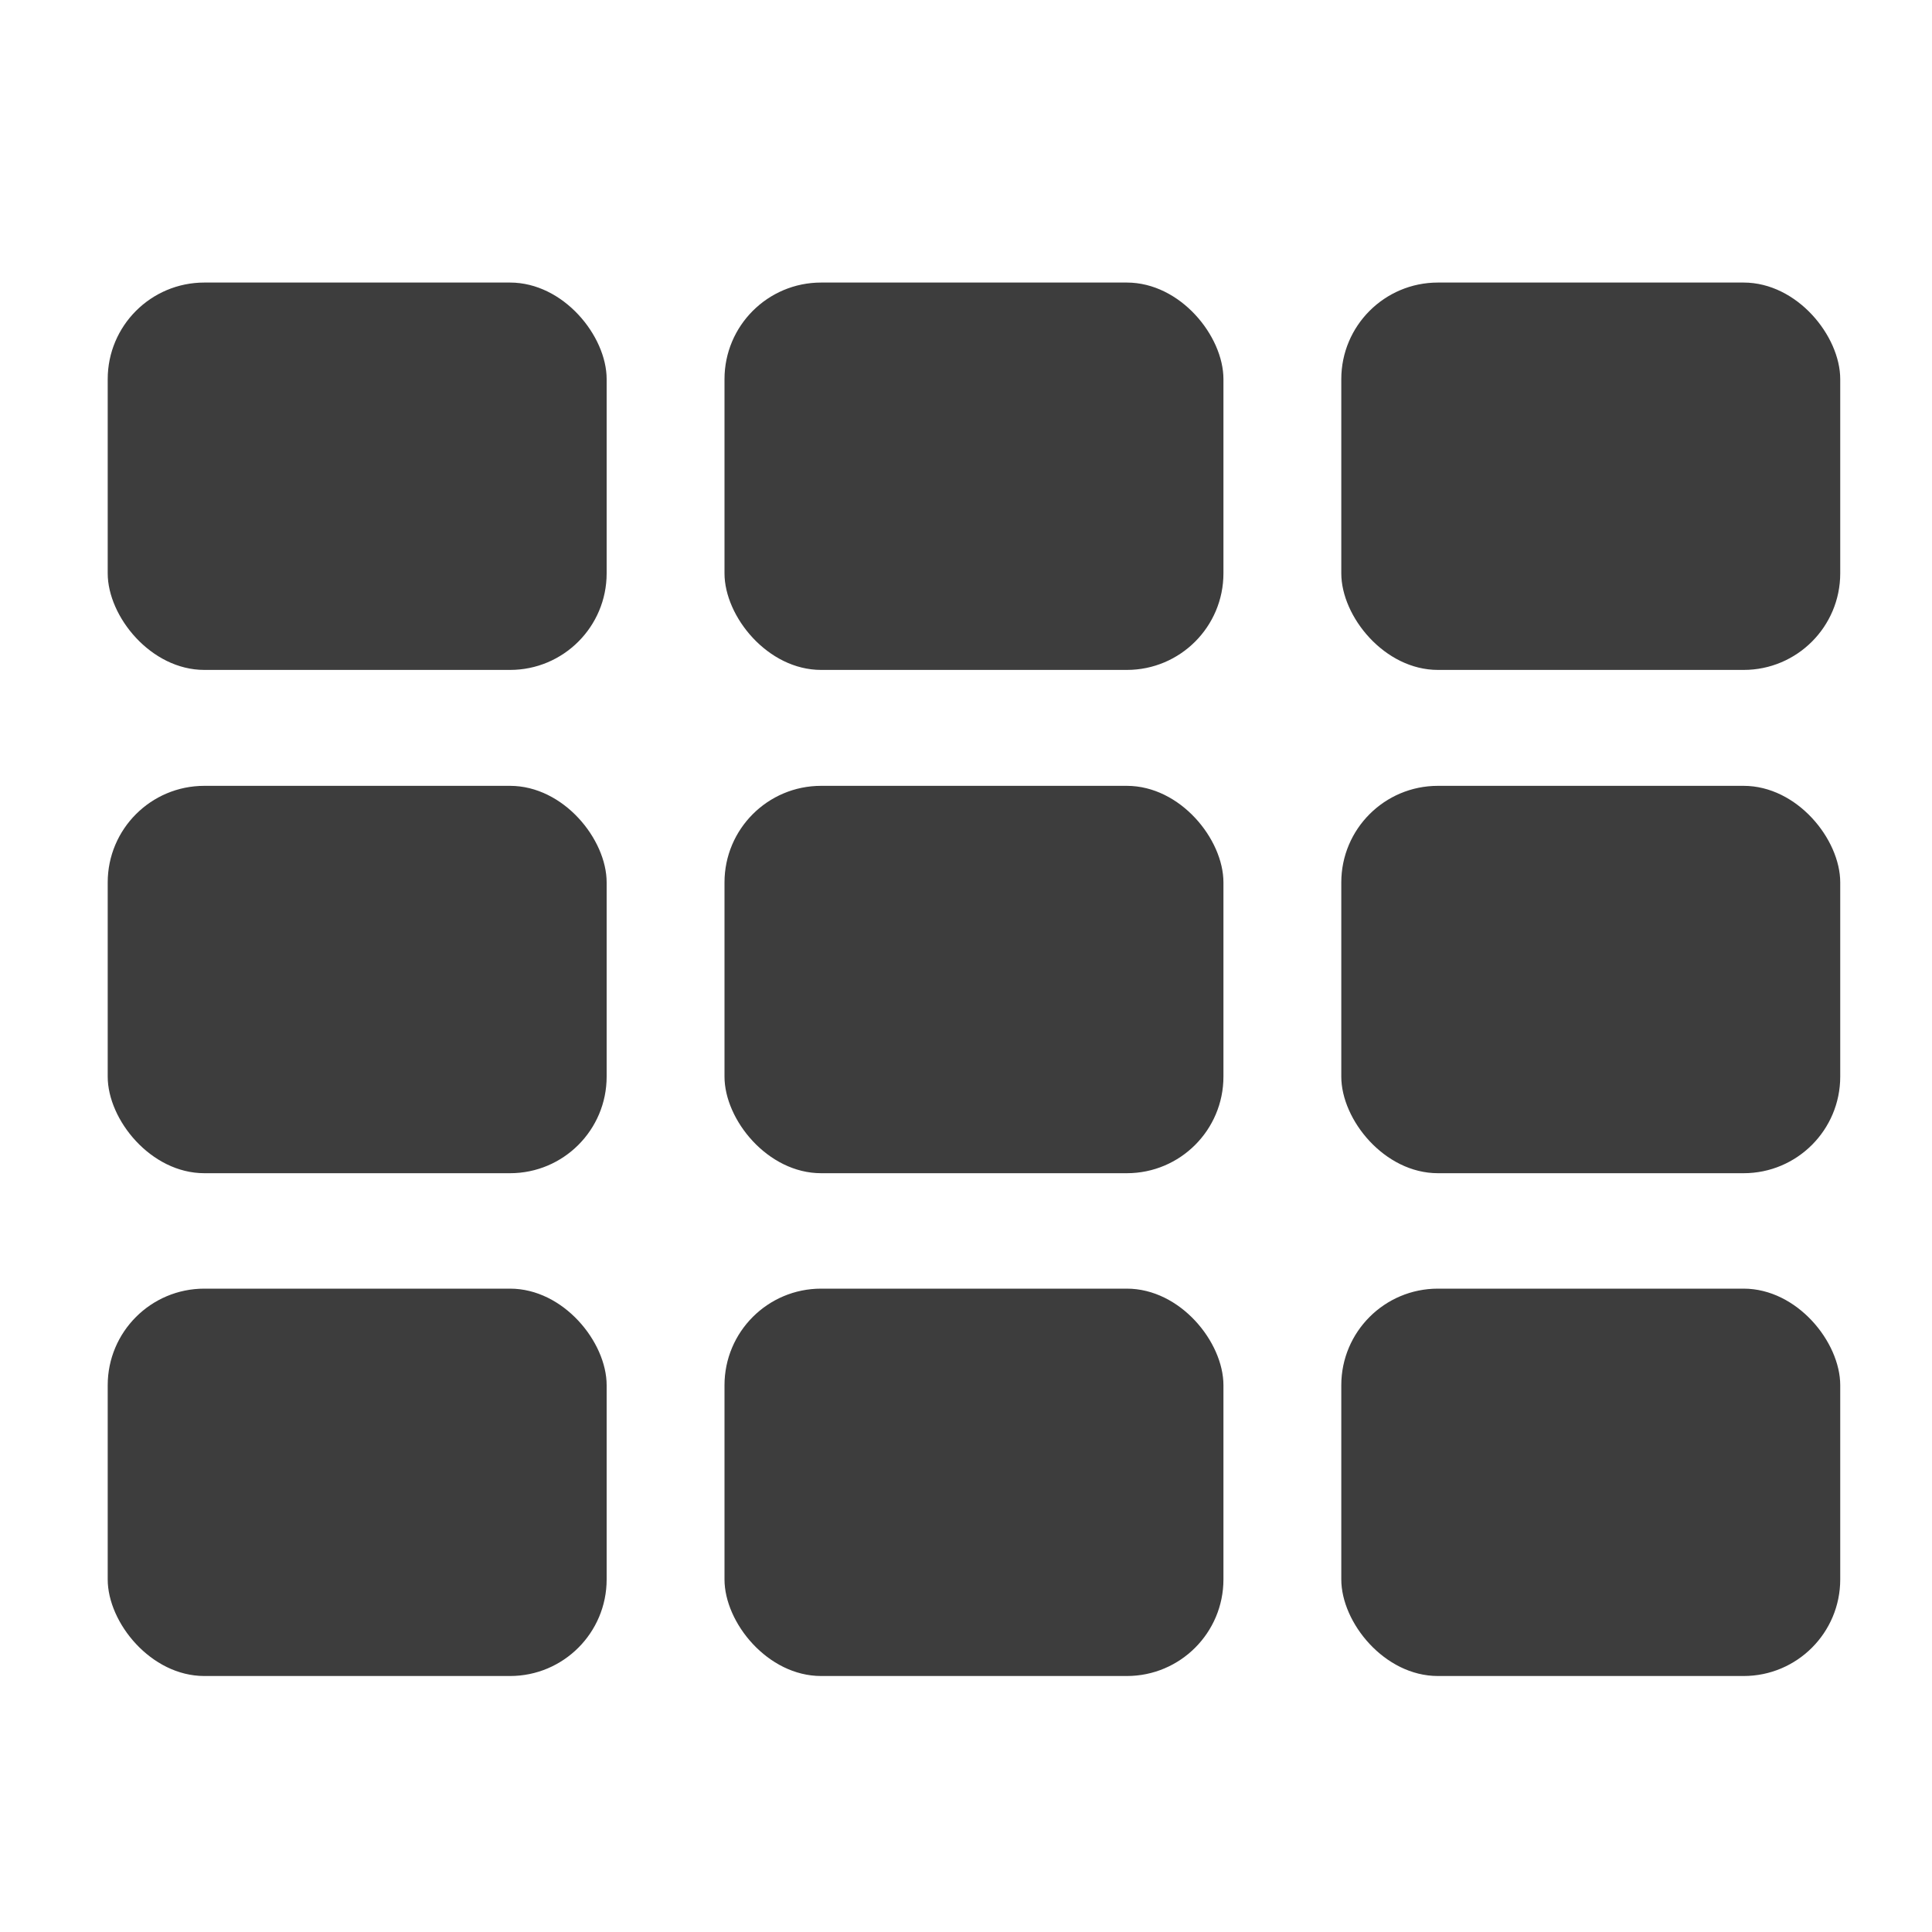<svg id="Layer_1" data-name="Layer 1" xmlns="http://www.w3.org/2000/svg" viewBox="0 0 40 40"><defs><style>.cls-1{fill:#3d3d3d;}</style></defs><title>Icons_Logos_UXElements</title><rect class="cls-1" x="15" y="5.85" width="10.33" height="8.02" rx="2" ry="2"/><rect class="cls-1" x="27.77" y="5.85" width="10.33" height="8.02" rx="2" ry="2"/><rect class="cls-1" x="2.23" y="5.85" width="10.33" height="8.02" rx="2" ry="2"/><rect class="cls-1" x="15" y="16.27" width="10.33" height="8.02" rx="2" ry="2"/><rect class="cls-1" x="27.77" y="16.27" width="10.33" height="8.02" rx="2" ry="2"/><rect class="cls-1" x="2.23" y="16.27" width="10.33" height="8.02" rx="2" ry="2"/><rect class="cls-1" x="15" y="26.68" width="10.33" height="8.02" rx="2" ry="2"/><rect class="cls-1" x="27.77" y="26.68" width="10.33" height="8.02" rx="2" ry="2"/><rect class="cls-1" x="2.23" y="26.68" width="10.33" height="8.02" rx="2" ry="2"/></svg>